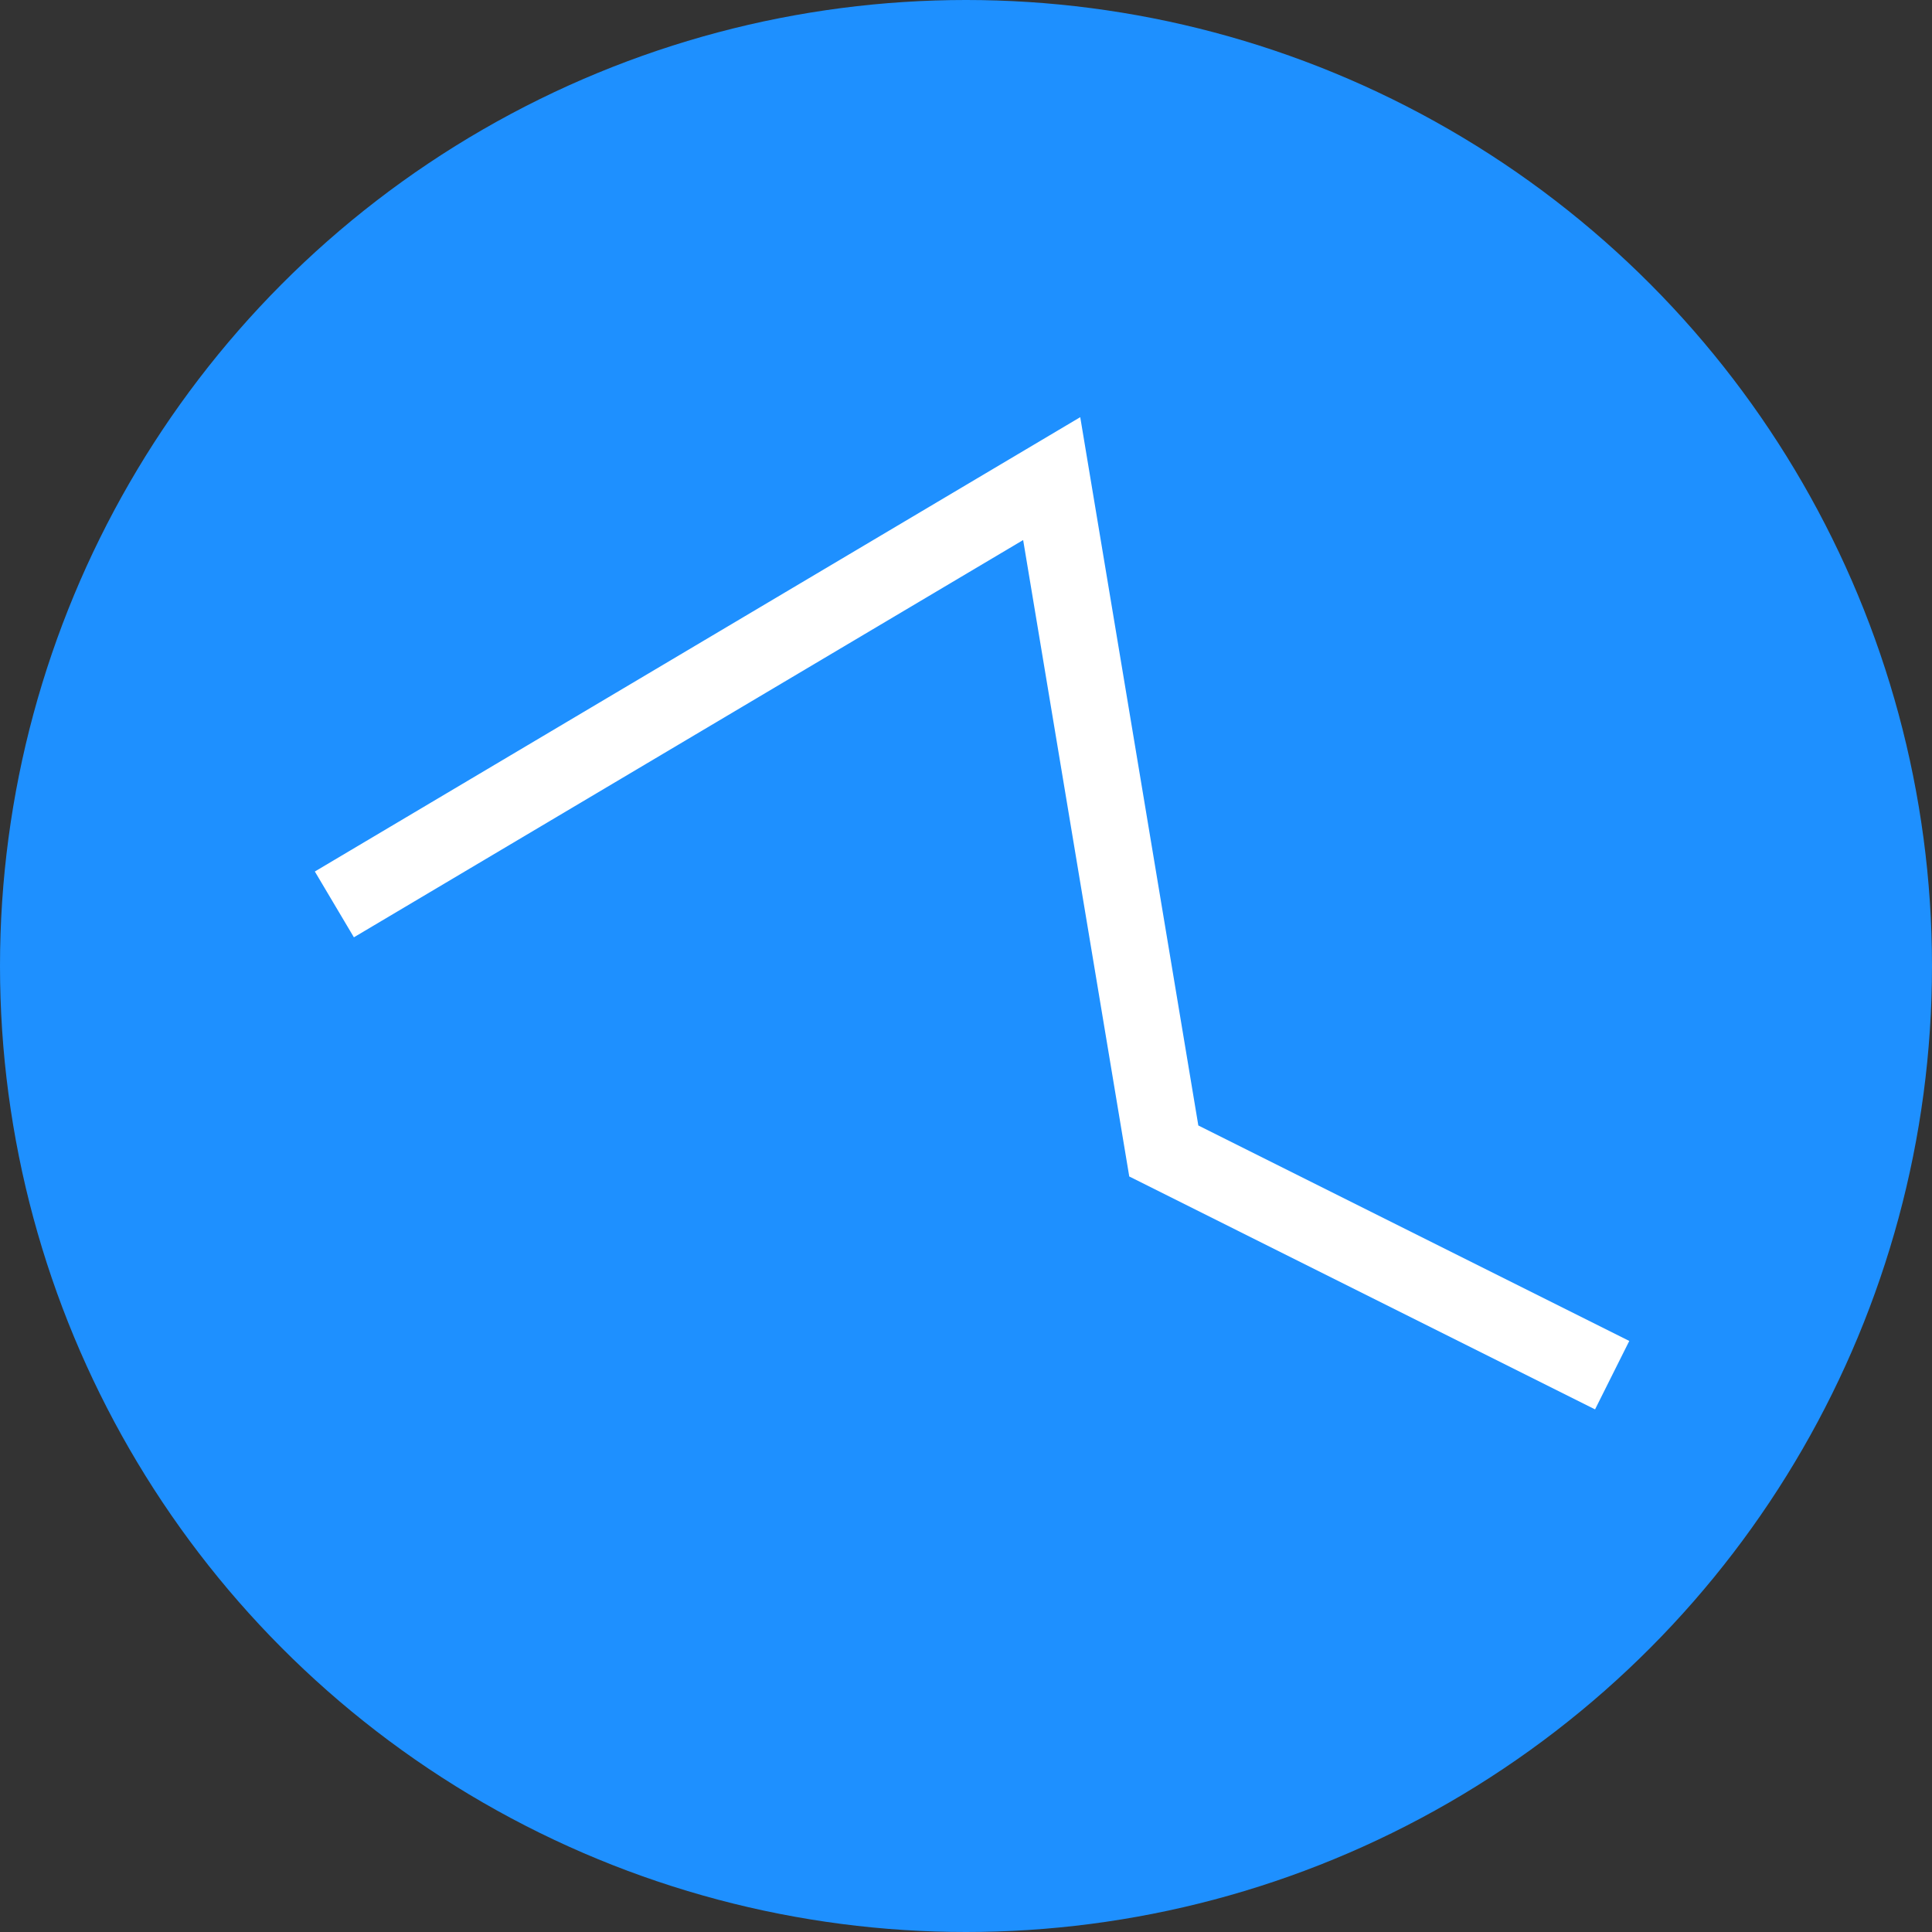 <svg id="Layer_1" data-name="Layer 1" xmlns="http://www.w3.org/2000/svg" viewBox="0 0 101 101"><rect x="0" y="0" width="101" height="101" fill="#333333" stroke="none"/><defs><style>.cls-1{fill:#1e90ff;}.cls-2{fill:none;stroke:#fff;stroke-miterlimit:10;stroke-width:4px;}</style></defs><circle class="cls-1" cx="50.5" cy="50.5" r="50.5"/><polyline class="cls-2" points="17.48 47.28 54.98 25.02 60.84 60.17 84.28 71.89"/></svg>